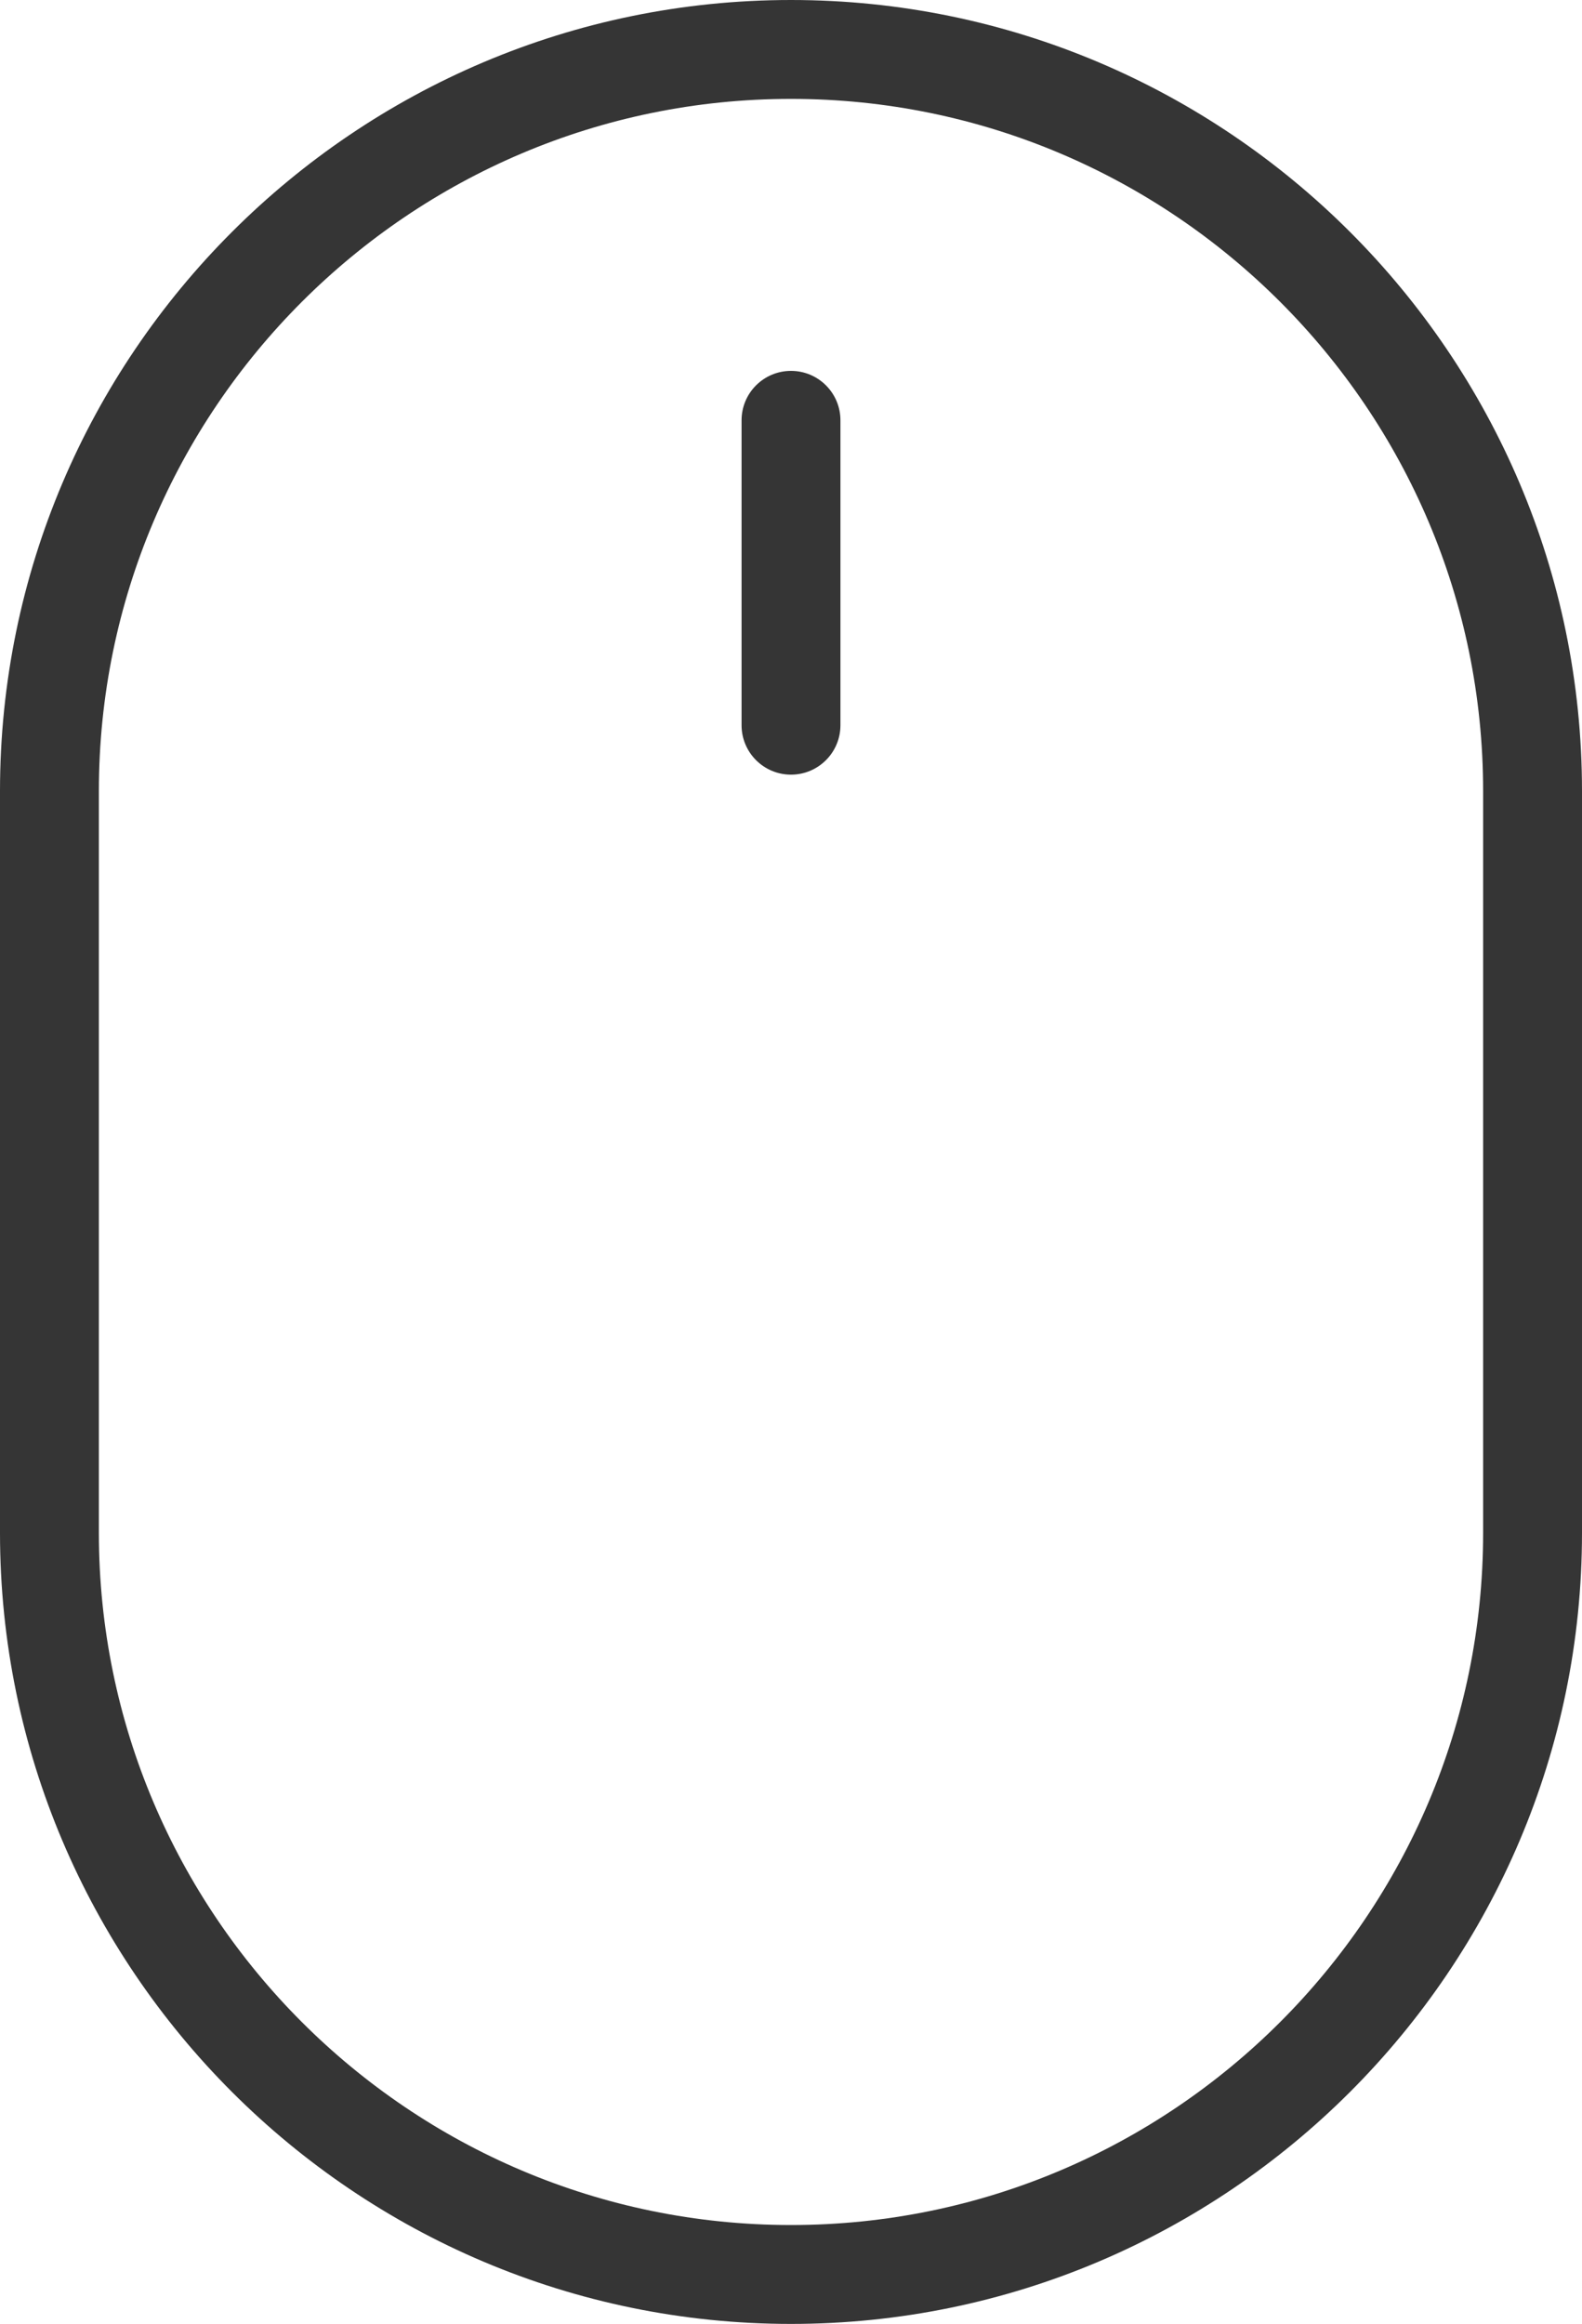 <svg 
 xmlns="http://www.w3.org/2000/svg"
 xmlns:xlink="http://www.w3.org/1999/xlink"
 width="32px" height="47px">
<path fill-rule="evenodd"  fill="rgb(53, 53, 53)"
 d="M16.000,47.000 C7.178,47.000 -0.000,39.822 -0.000,31.000 L-0.000,16.000 C-0.000,7.177 7.178,-0.000 16.000,-0.000 C24.822,-0.000 32.000,7.177 32.000,16.000 L32.000,31.000 C32.000,39.822 24.822,47.000 16.000,47.000 ZM30.000,16.000 C30.000,8.280 23.720,2.000 16.000,2.000 C8.280,2.000 2.000,8.280 2.000,16.000 L2.000,31.000 C2.000,38.719 8.280,45.000 16.000,45.000 C23.720,45.000 30.000,38.719 30.000,31.000 L30.000,16.000 ZM16.000,15.667 C15.448,15.667 15.000,15.219 15.000,14.667 L15.000,8.501 C15.000,7.948 15.448,7.501 16.000,7.501 C16.552,7.501 17.000,7.948 17.000,8.501 L17.000,14.667 C17.000,15.219 16.552,15.667 16.000,15.667 Z"/>
</svg>